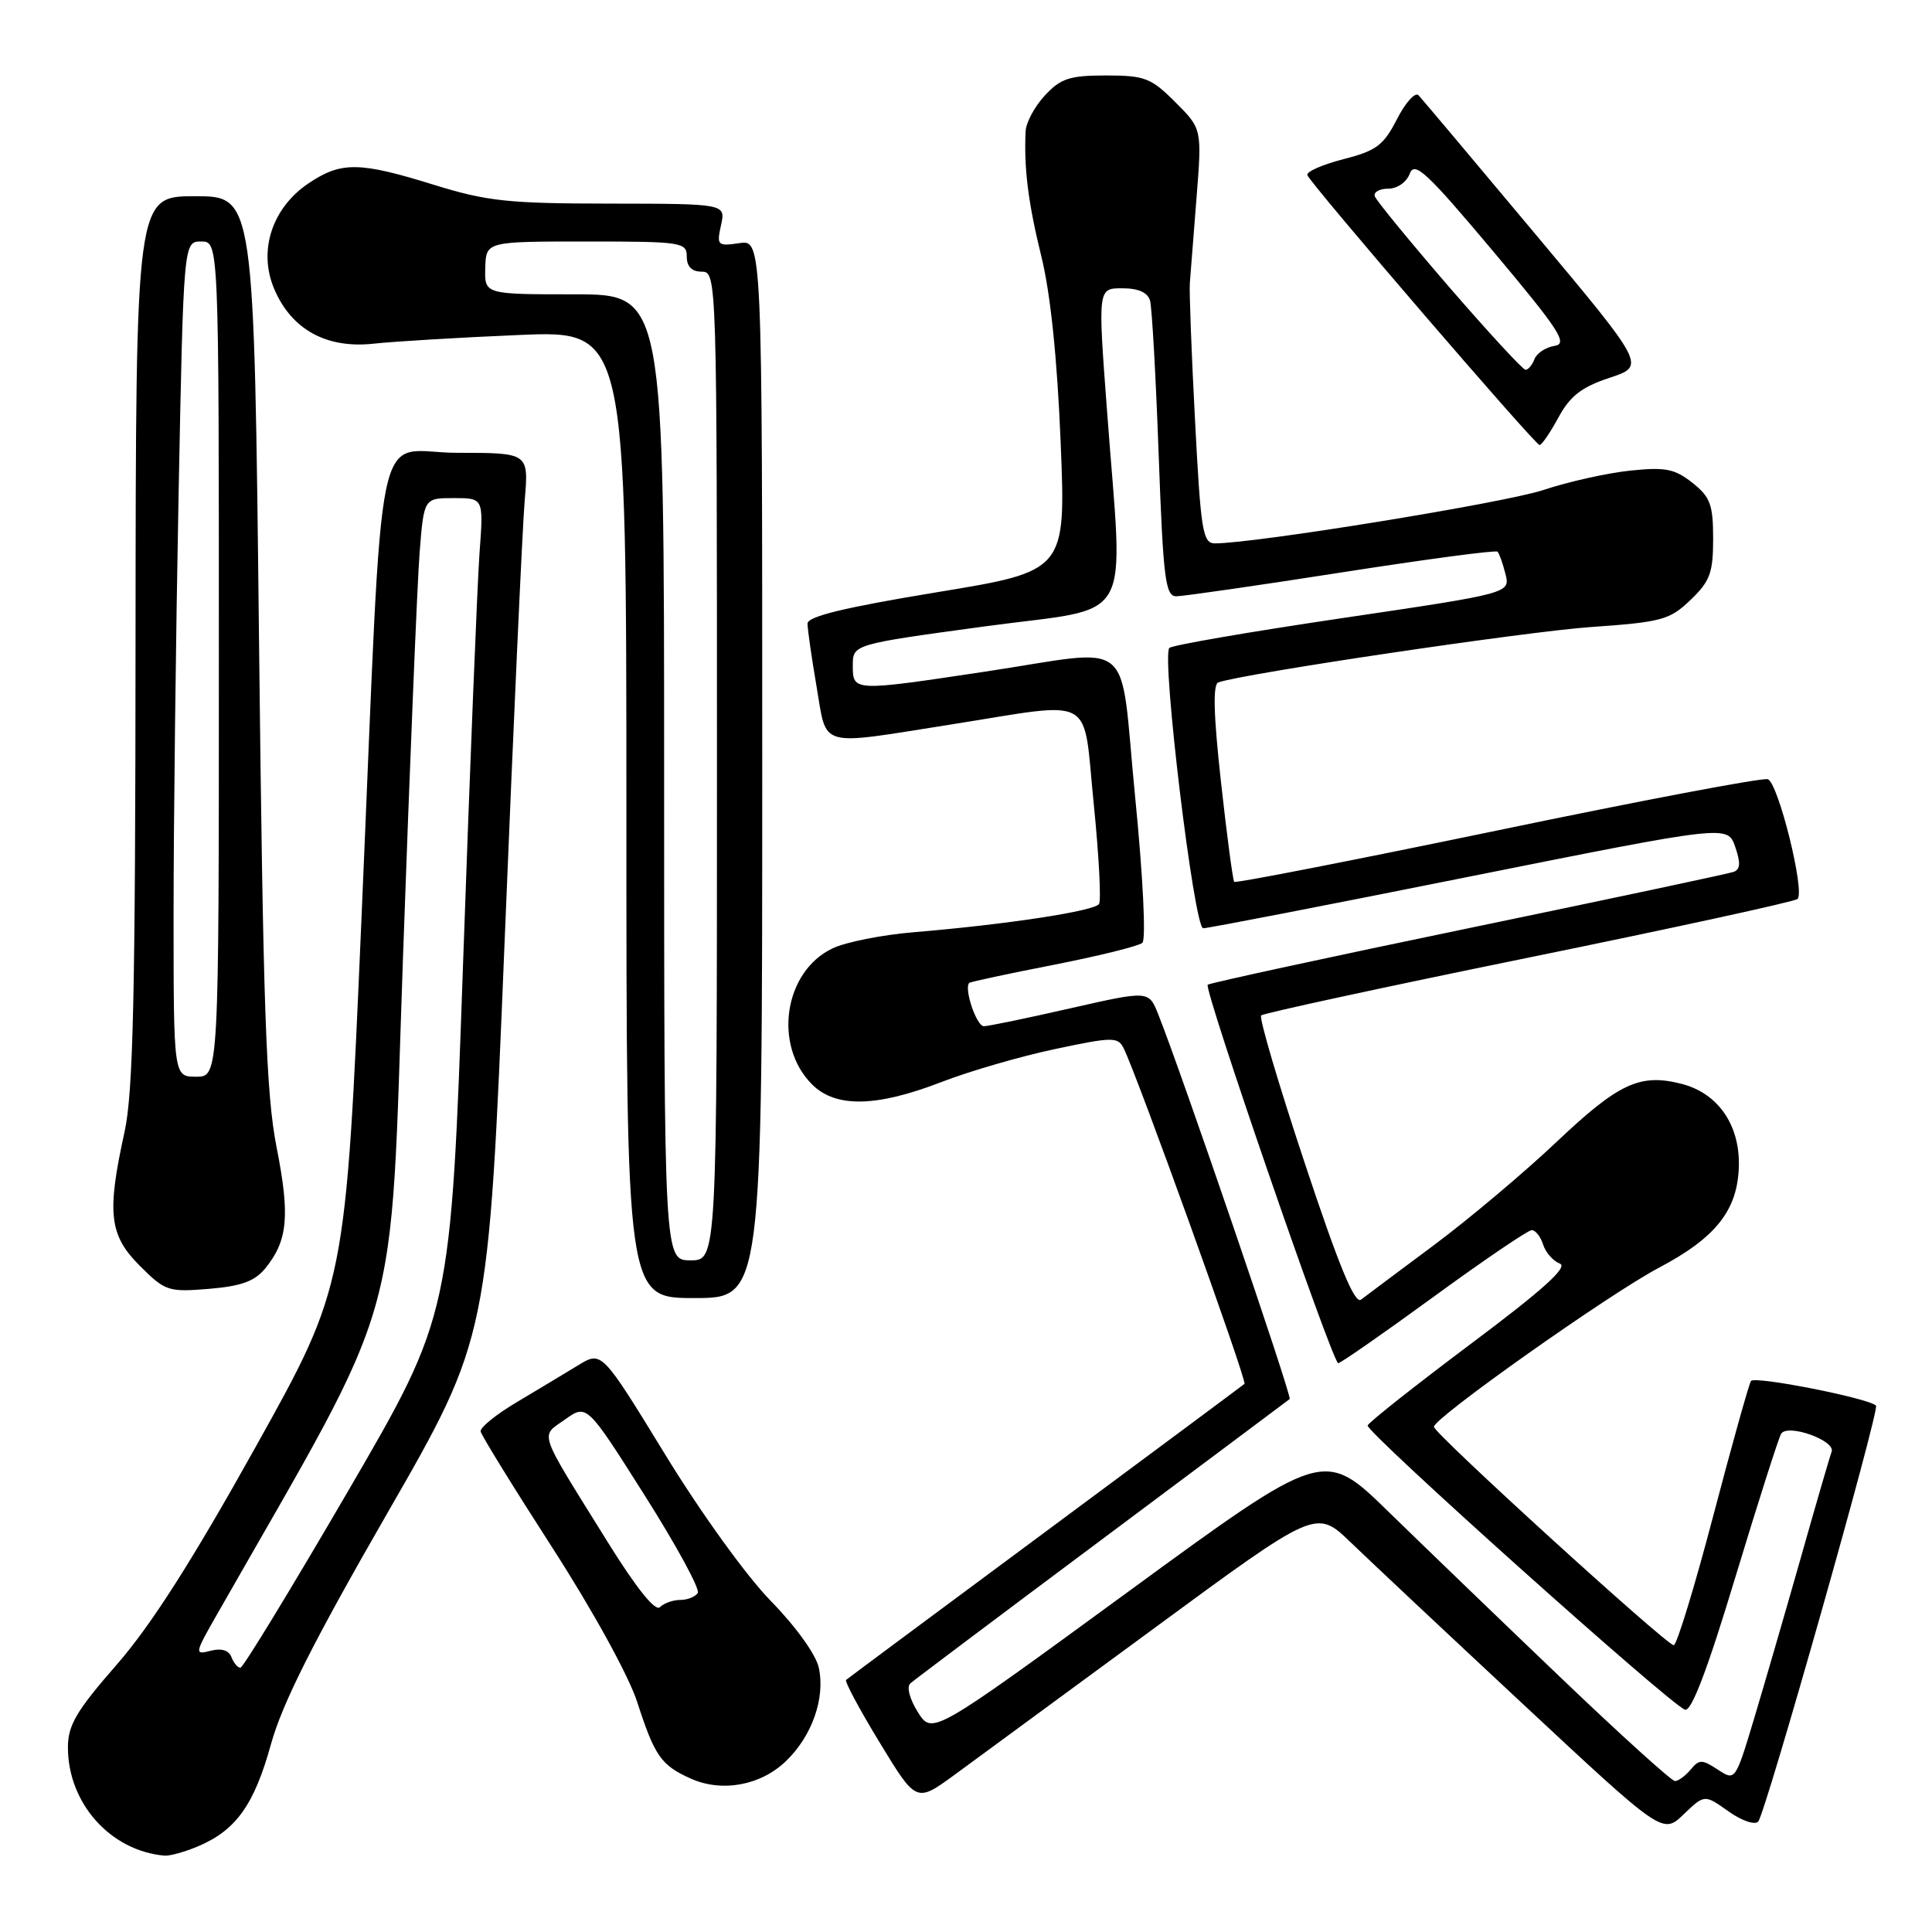 <?xml version="1.0" encoding="UTF-8" standalone="no"?>
<!DOCTYPE svg PUBLIC "-//W3C//DTD SVG 1.1//EN" "http://www.w3.org/Graphics/SVG/1.1/DTD/svg11.dtd" >
<svg xmlns="http://www.w3.org/2000/svg" xmlns:xlink="http://www.w3.org/1999/xlink" version="1.1" viewBox="0 0 256 256">
 <g >
 <path fill="currentColor"
d=" M 26.28 244.63 C 31.29 242.50 33.69 239.12 35.90 231.13 C 37.39 225.73 41.50 217.57 51.33 200.49 C 64.72 177.21 64.72 177.21 66.86 124.85 C 68.03 96.06 69.23 69.69 69.53 66.25 C 70.06 60.00 70.06 60.00 60.61 60.00 C 49.35 60.00 50.89 52.55 47.91 121.42 C 45.80 170.33 45.80 170.33 33.86 191.75 C 25.46 206.82 20.01 215.37 15.46 220.58 C 10.11 226.71 9.00 228.60 9.00 231.54 C 9.00 238.93 14.62 245.24 21.78 245.88 C 22.49 245.95 24.51 245.38 26.28 244.63 Z  M 229.01 240.00 C 230.76 241.25 232.52 241.86 232.97 241.37 C 233.92 240.36 249.10 186.76 248.58 186.25 C 247.59 185.26 232.44 182.28 232.01 182.99 C 231.73 183.45 229.47 191.51 227.00 200.91 C 224.53 210.31 222.18 217.99 221.78 218.00 C 220.82 218.00 190.00 189.93 190.00 189.06 C 190.00 187.88 213.23 171.46 219.80 167.99 C 227.41 163.98 230.28 160.31 230.41 154.45 C 230.52 148.99 227.60 144.83 222.79 143.61 C 217.29 142.21 214.48 143.52 206.21 151.35 C 201.97 155.36 194.68 161.50 190.00 164.99 C 185.32 168.47 180.98 171.72 180.34 172.21 C 179.51 172.84 177.39 167.70 172.88 154.10 C 169.41 143.65 166.81 134.85 167.11 134.55 C 167.41 134.26 183.37 130.80 202.58 126.88 C 221.78 122.96 237.80 119.47 238.18 119.12 C 239.21 118.17 235.63 103.71 234.24 103.25 C 233.57 103.02 217.46 106.07 198.45 110.03 C 179.43 113.98 163.73 117.05 163.54 116.85 C 163.36 116.66 162.57 110.72 161.79 103.65 C 160.80 94.70 160.69 90.68 161.44 90.42 C 164.80 89.24 202.11 83.70 210.75 83.09 C 220.20 82.43 221.23 82.15 224.00 79.50 C 226.59 77.02 227.00 75.90 227.00 71.39 C 227.00 66.86 226.62 65.85 224.25 63.97 C 221.91 62.12 220.67 61.87 216.00 62.36 C 212.97 62.68 207.80 63.83 204.50 64.93 C 199.37 66.63 166.31 72.00 160.99 72.00 C 159.37 72.00 159.11 70.39 158.35 55.75 C 157.88 46.81 157.57 38.60 157.66 37.50 C 157.74 36.40 158.14 31.35 158.54 26.28 C 159.27 17.07 159.27 17.07 155.73 13.53 C 152.52 10.32 151.68 10.00 146.55 10.00 C 141.73 10.00 140.55 10.39 138.45 12.65 C 137.10 14.10 135.95 16.24 135.90 17.40 C 135.66 22.28 136.25 26.94 137.99 34.00 C 139.19 38.86 140.09 47.51 140.54 58.58 C 141.24 75.67 141.24 75.67 124.12 78.48 C 111.91 80.49 107.00 81.68 107.00 82.63 C 107.00 83.36 107.54 87.12 108.20 90.98 C 109.62 99.22 108.18 98.81 126.00 96.00 C 145.44 92.93 143.44 91.83 144.92 106.45 C 145.61 113.30 145.93 119.30 145.63 119.78 C 145.05 120.72 133.32 122.51 121.00 123.53 C 116.88 123.88 112.07 124.83 110.33 125.66 C 103.89 128.70 102.41 138.50 107.60 143.69 C 110.72 146.81 116.12 146.71 124.73 143.38 C 128.45 141.94 135.23 139.97 139.78 139.01 C 147.40 137.39 148.13 137.38 148.88 138.88 C 150.64 142.36 165.29 183.04 164.90 183.37 C 164.68 183.56 152.80 192.39 138.50 202.99 C 124.20 213.59 112.32 222.41 112.11 222.60 C 111.90 222.79 113.90 226.53 116.57 230.91 C 121.41 238.87 121.41 238.87 126.46 235.19 C 129.23 233.16 141.15 224.41 152.95 215.74 C 174.40 199.97 174.40 199.97 178.95 204.35 C 181.45 206.76 191.78 216.46 201.91 225.90 C 220.32 243.07 220.32 243.07 223.09 240.41 C 225.86 237.76 225.86 237.76 229.01 240.00 Z  M 104.13 233.37 C 107.60 230.05 109.38 224.99 108.49 220.96 C 108.11 219.22 105.42 215.49 102.16 212.16 C 98.95 208.89 92.87 200.47 88.12 192.70 C 79.73 179.00 79.73 179.00 76.62 180.90 C 74.90 181.95 71.25 184.14 68.50 185.78 C 65.75 187.41 63.58 189.16 63.69 189.68 C 63.79 190.20 68.06 197.12 73.19 205.08 C 78.52 213.35 83.33 222.09 84.43 225.52 C 86.75 232.69 87.59 233.90 91.50 235.66 C 95.63 237.53 100.77 236.60 104.13 233.37 Z  M 101.00 101.89 C 101.00 31.77 101.00 31.77 97.96 32.22 C 95.07 32.64 94.95 32.52 95.54 29.83 C 96.16 27.00 96.16 27.00 80.83 26.98 C 67.34 26.97 64.54 26.67 57.50 24.49 C 47.62 21.42 45.21 21.39 40.90 24.28 C 36.06 27.53 34.20 33.19 36.31 38.23 C 38.59 43.65 43.23 46.22 49.50 45.54 C 52.25 45.24 60.91 44.72 68.75 44.39 C 83.00 43.78 83.00 43.78 83.00 107.89 C 83.00 172.00 83.00 172.00 92.00 172.00 C 101.00 172.00 101.00 172.00 101.00 101.89 Z  M 35.18 168.03 C 38.14 164.37 38.44 161.08 36.65 152.02 C 35.25 144.90 34.87 133.84 34.32 84.75 C 33.67 26.00 33.67 26.00 25.84 26.00 C 18.00 26.00 18.00 26.00 17.96 84.75 C 17.94 131.89 17.65 144.78 16.50 150.00 C 14.13 160.76 14.47 163.67 18.52 167.72 C 21.89 171.09 22.30 171.22 27.69 170.78 C 32.00 170.42 33.77 169.77 35.18 168.03 Z  M 206.50 55.32 C 208.05 52.46 209.57 51.29 213.28 50.06 C 218.06 48.48 218.06 48.48 203.42 30.99 C 195.37 21.37 188.42 13.11 187.97 12.63 C 187.53 12.15 186.24 13.57 185.11 15.78 C 183.34 19.25 182.38 19.98 178.01 21.09 C 175.23 21.81 173.08 22.75 173.23 23.20 C 173.61 24.32 203.38 58.94 204.00 58.97 C 204.28 58.98 205.40 57.34 206.50 55.32 Z  M 30.67 219.58 C 30.32 218.66 29.33 218.36 27.90 218.74 C 25.75 219.30 25.78 219.12 28.76 213.91 C 53.66 170.27 51.62 177.49 53.40 126.81 C 54.30 101.34 55.29 77.24 55.60 73.25 C 56.17 66.00 56.17 66.00 60.13 66.00 C 64.08 66.00 64.08 66.00 63.54 73.25 C 63.25 77.24 62.27 101.58 61.37 127.34 C 59.74 174.19 59.74 174.19 46.12 197.58 C 38.63 210.44 32.21 220.98 31.86 220.98 C 31.50 220.99 30.97 220.36 30.67 219.58 Z  M 206.82 222.31 C 198.94 214.78 188.66 204.87 183.96 200.29 C 175.42 191.96 175.42 191.96 149.48 210.92 C 123.53 229.88 123.53 229.88 121.63 226.88 C 120.55 225.18 120.11 223.53 120.61 223.07 C 121.10 222.63 132.53 214.04 146.00 203.99 C 159.47 193.93 170.68 185.55 170.89 185.38 C 171.24 185.09 156.52 142.02 153.46 134.37 C 152.21 131.25 152.21 131.25 141.85 133.60 C 136.16 134.90 130.99 135.97 130.37 135.98 C 129.40 136.00 127.70 130.98 128.43 130.24 C 128.57 130.10 133.59 129.02 139.59 127.85 C 145.59 126.67 150.89 125.36 151.37 124.93 C 151.87 124.49 151.45 116.08 150.41 105.58 C 148.27 83.87 150.78 85.95 130.50 89.00 C 113.02 91.63 113.00 91.63 113.00 88.19 C 113.00 85.38 113.00 85.38 130.50 83.00 C 150.66 80.26 148.84 83.49 146.68 54.35 C 145.47 38.20 145.47 38.20 148.70 38.20 C 150.85 38.20 152.08 38.75 152.39 39.85 C 152.64 40.76 153.16 49.94 153.53 60.25 C 154.13 76.69 154.42 79.00 155.86 79.01 C 156.76 79.01 166.62 77.59 177.76 75.85 C 188.91 74.11 198.21 72.87 198.43 73.10 C 198.65 73.32 199.13 74.65 199.48 76.05 C 200.12 78.61 200.12 78.61 177.81 81.91 C 165.54 83.73 155.25 85.50 154.94 85.86 C 153.89 87.08 158.22 123.00 159.43 123.00 C 160.06 123.00 175.95 119.92 194.74 116.15 C 228.91 109.31 228.91 109.31 229.92 112.20 C 230.66 114.33 230.61 115.21 229.71 115.53 C 229.05 115.77 213.27 119.12 194.66 122.98 C 176.04 126.84 160.46 130.22 160.03 130.48 C 159.42 130.86 176.18 179.51 177.30 180.63 C 177.43 180.77 183.06 176.86 189.81 171.94 C 196.55 167.02 202.47 163.00 202.96 163.00 C 203.46 163.00 204.14 163.86 204.47 164.91 C 204.80 165.96 205.80 167.09 206.68 167.43 C 207.83 167.87 204.51 170.87 194.89 178.07 C 187.53 183.59 181.38 188.45 181.22 188.88 C 180.93 189.71 221.16 225.75 223.26 226.54 C 224.11 226.86 226.22 221.32 229.94 209.00 C 232.94 199.10 235.67 190.54 236.01 189.98 C 236.87 188.60 243.26 190.88 242.70 192.37 C 242.46 192.99 240.61 199.35 238.59 206.50 C 236.56 213.65 233.78 223.21 232.42 227.75 C 229.94 235.99 229.93 236.00 227.61 234.48 C 225.53 233.11 225.15 233.11 224.02 234.48 C 223.32 235.31 222.39 236.00 221.94 236.00 C 221.50 236.00 214.69 229.84 206.82 222.31 Z  M 80.49 204.28 C 71.13 189.22 71.55 190.45 74.88 188.08 C 77.76 186.04 77.76 186.04 85.39 198.09 C 89.59 204.72 92.77 210.56 92.46 211.07 C 92.14 211.58 91.10 212.00 90.14 212.00 C 89.18 212.00 87.97 212.43 87.44 212.96 C 86.83 213.57 84.32 210.44 80.49 204.28 Z  M 88.00 103.00 C 88.00 39.00 88.00 39.00 76.10 39.00 C 64.20 39.00 64.20 39.00 64.30 35.50 C 64.40 32.00 64.40 32.00 77.70 32.00 C 90.33 32.00 91.00 32.10 91.00 34.00 C 91.00 35.33 91.67 36.00 93.00 36.00 C 94.98 36.00 95.00 36.67 95.00 101.50 C 95.00 167.00 95.00 167.00 91.50 167.00 C 88.00 167.00 88.00 167.00 88.00 103.00 Z  M 23.00 121.08 C 23.00 109.21 23.30 84.31 23.66 65.75 C 24.32 32.00 24.32 32.00 26.66 32.00 C 29.00 32.00 29.00 32.00 29.00 87.33 C 29.00 142.67 29.00 142.67 26.00 142.67 C 23.00 142.67 23.00 142.67 23.00 121.08 Z  M 192.00 38.01 C 186.78 31.96 182.35 26.56 182.17 26.01 C 181.98 25.45 182.79 25.00 183.95 25.00 C 185.15 25.00 186.38 24.14 186.80 23.01 C 187.43 21.31 189.05 22.82 197.82 33.26 C 206.66 43.79 207.80 45.55 205.99 45.83 C 204.83 46.01 203.63 46.80 203.33 47.58 C 203.03 48.36 202.50 49.00 202.14 49.00 C 201.79 49.00 197.23 44.05 192.00 38.01 Z "/>
</g>
</svg>